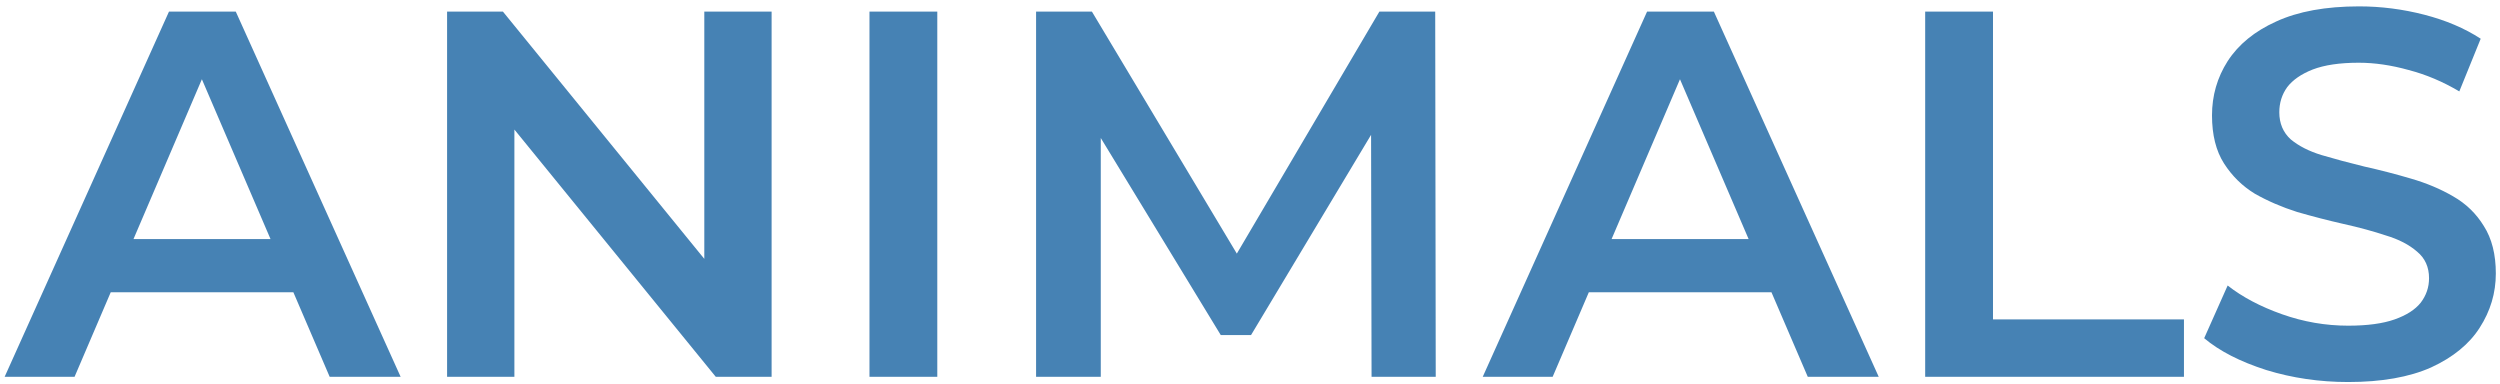 <svg width="345" height="53" viewBox="0 0 345 53" fill="none" xmlns="http://www.w3.org/2000/svg">
<path d="M0.64 52L23.32 1.6H32.536L55.288 52H45.496L25.984 6.568H29.728L10.288 52H0.64ZM11.08 40.336L13.6 32.992H40.816L43.336 40.336H11.08ZM61.698 52V1.6H69.402L101.01 40.408H97.194V1.6H106.482V52H98.778L67.17 13.192H70.986V52H61.698ZM119.987 52V1.6H129.347V52H119.987ZM142.979 52V1.6H150.683L172.715 38.392H168.683L190.355 1.6H198.059L198.131 52H189.275L189.203 15.496H191.075L172.643 46.24H168.467L149.747 15.496H151.907V52H142.979ZM204.617 52L227.297 1.6H236.513L259.265 52H249.473L229.961 6.568H233.705L214.265 52H204.617ZM215.057 40.336L217.577 32.992H244.793L247.313 40.336H215.057ZM265.674 52V1.6H275.034V44.08H301.386V52H265.674ZM324.048 52.72C320.112 52.72 316.344 52.168 312.744 51.064C309.144 49.912 306.288 48.448 304.176 46.672L307.416 39.4C309.432 40.984 311.928 42.304 314.904 43.36C317.88 44.416 320.928 44.944 324.048 44.944C326.688 44.944 328.824 44.656 330.456 44.08C332.088 43.504 333.288 42.736 334.056 41.776C334.824 40.768 335.208 39.64 335.208 38.392C335.208 36.856 334.656 35.632 333.552 34.72C332.448 33.76 331.008 33.016 329.232 32.488C327.504 31.912 325.56 31.384 323.4 30.904C321.288 30.424 319.152 29.872 316.992 29.248C314.88 28.576 312.936 27.736 311.16 26.728C309.432 25.672 308.016 24.28 306.912 22.552C305.808 20.824 305.256 18.616 305.256 15.928C305.256 13.192 305.976 10.696 307.416 8.44C308.904 6.136 311.136 4.312 314.112 2.968C317.136 1.576 320.952 0.88 325.56 0.88C328.584 0.88 331.584 1.264 334.56 2.032C337.536 2.8 340.128 3.904 342.336 5.344L339.384 12.616C337.128 11.272 334.8 10.288 332.4 9.664C330 8.992 327.696 8.656 325.488 8.656C322.896 8.656 320.784 8.968 319.152 9.592C317.568 10.216 316.392 11.032 315.624 12.04C314.904 13.048 314.544 14.2 314.544 15.496C314.544 17.032 315.072 18.28 316.128 19.24C317.232 20.152 318.648 20.872 320.376 21.4C322.152 21.928 324.12 22.456 326.28 22.984C328.44 23.464 330.576 24.016 332.688 24.64C334.848 25.264 336.792 26.08 338.52 27.088C340.296 28.096 341.712 29.464 342.768 31.192C343.872 32.92 344.424 35.104 344.424 37.744C344.424 40.432 343.68 42.928 342.192 45.232C340.752 47.488 338.52 49.312 335.496 50.704C332.472 52.048 328.656 52.72 324.048 52.72Z" fill="#4682B4"/>
</svg>
